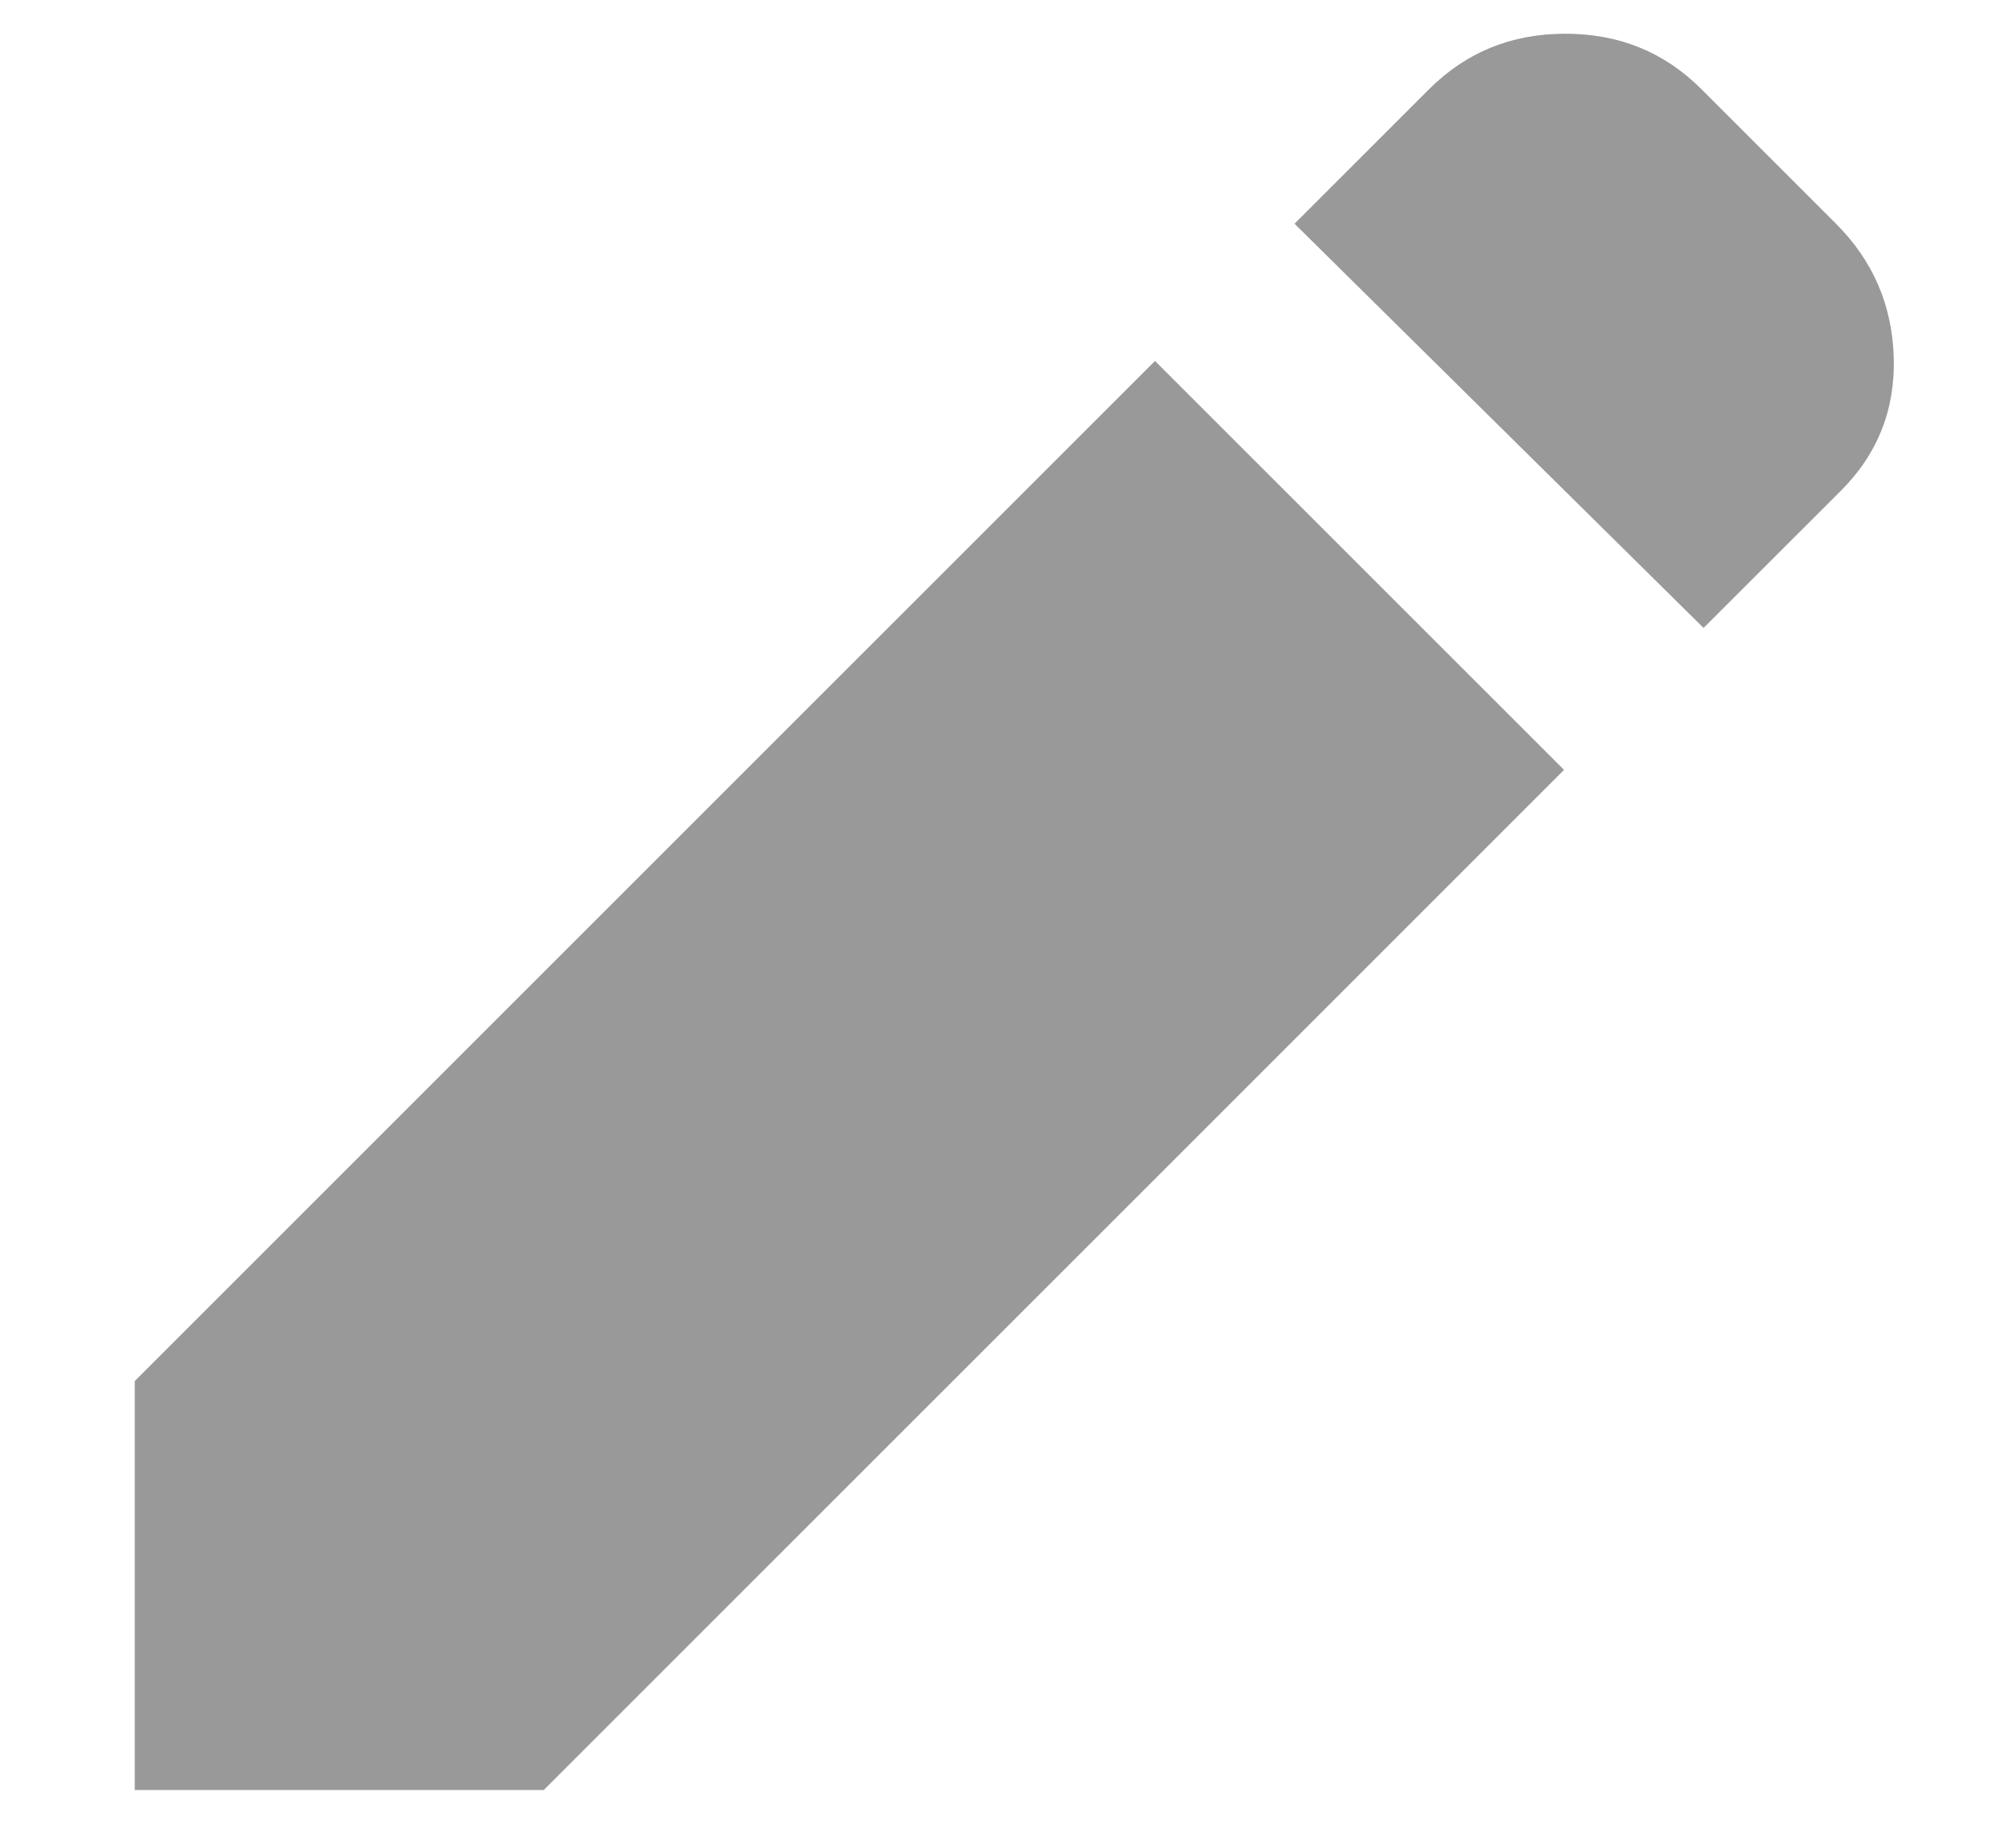 <svg width="13" height="12" viewBox="0 0 13 12" fill="none" xmlns="http://www.w3.org/2000/svg">
<path d="M11.062 4.078L8.406 1.453L9.281 0.578C9.521 0.339 9.815 0.219 10.164 0.219C10.514 0.219 10.808 0.339 11.047 0.578L11.922 1.453C12.162 1.693 12.287 1.982 12.297 2.321C12.307 2.659 12.193 2.948 11.953 3.188L11.062 4.078ZM10.156 5L3.531 11.625H0.875V8.969L7.5 2.344L10.156 5Z" fill="#999999"/>
</svg>
